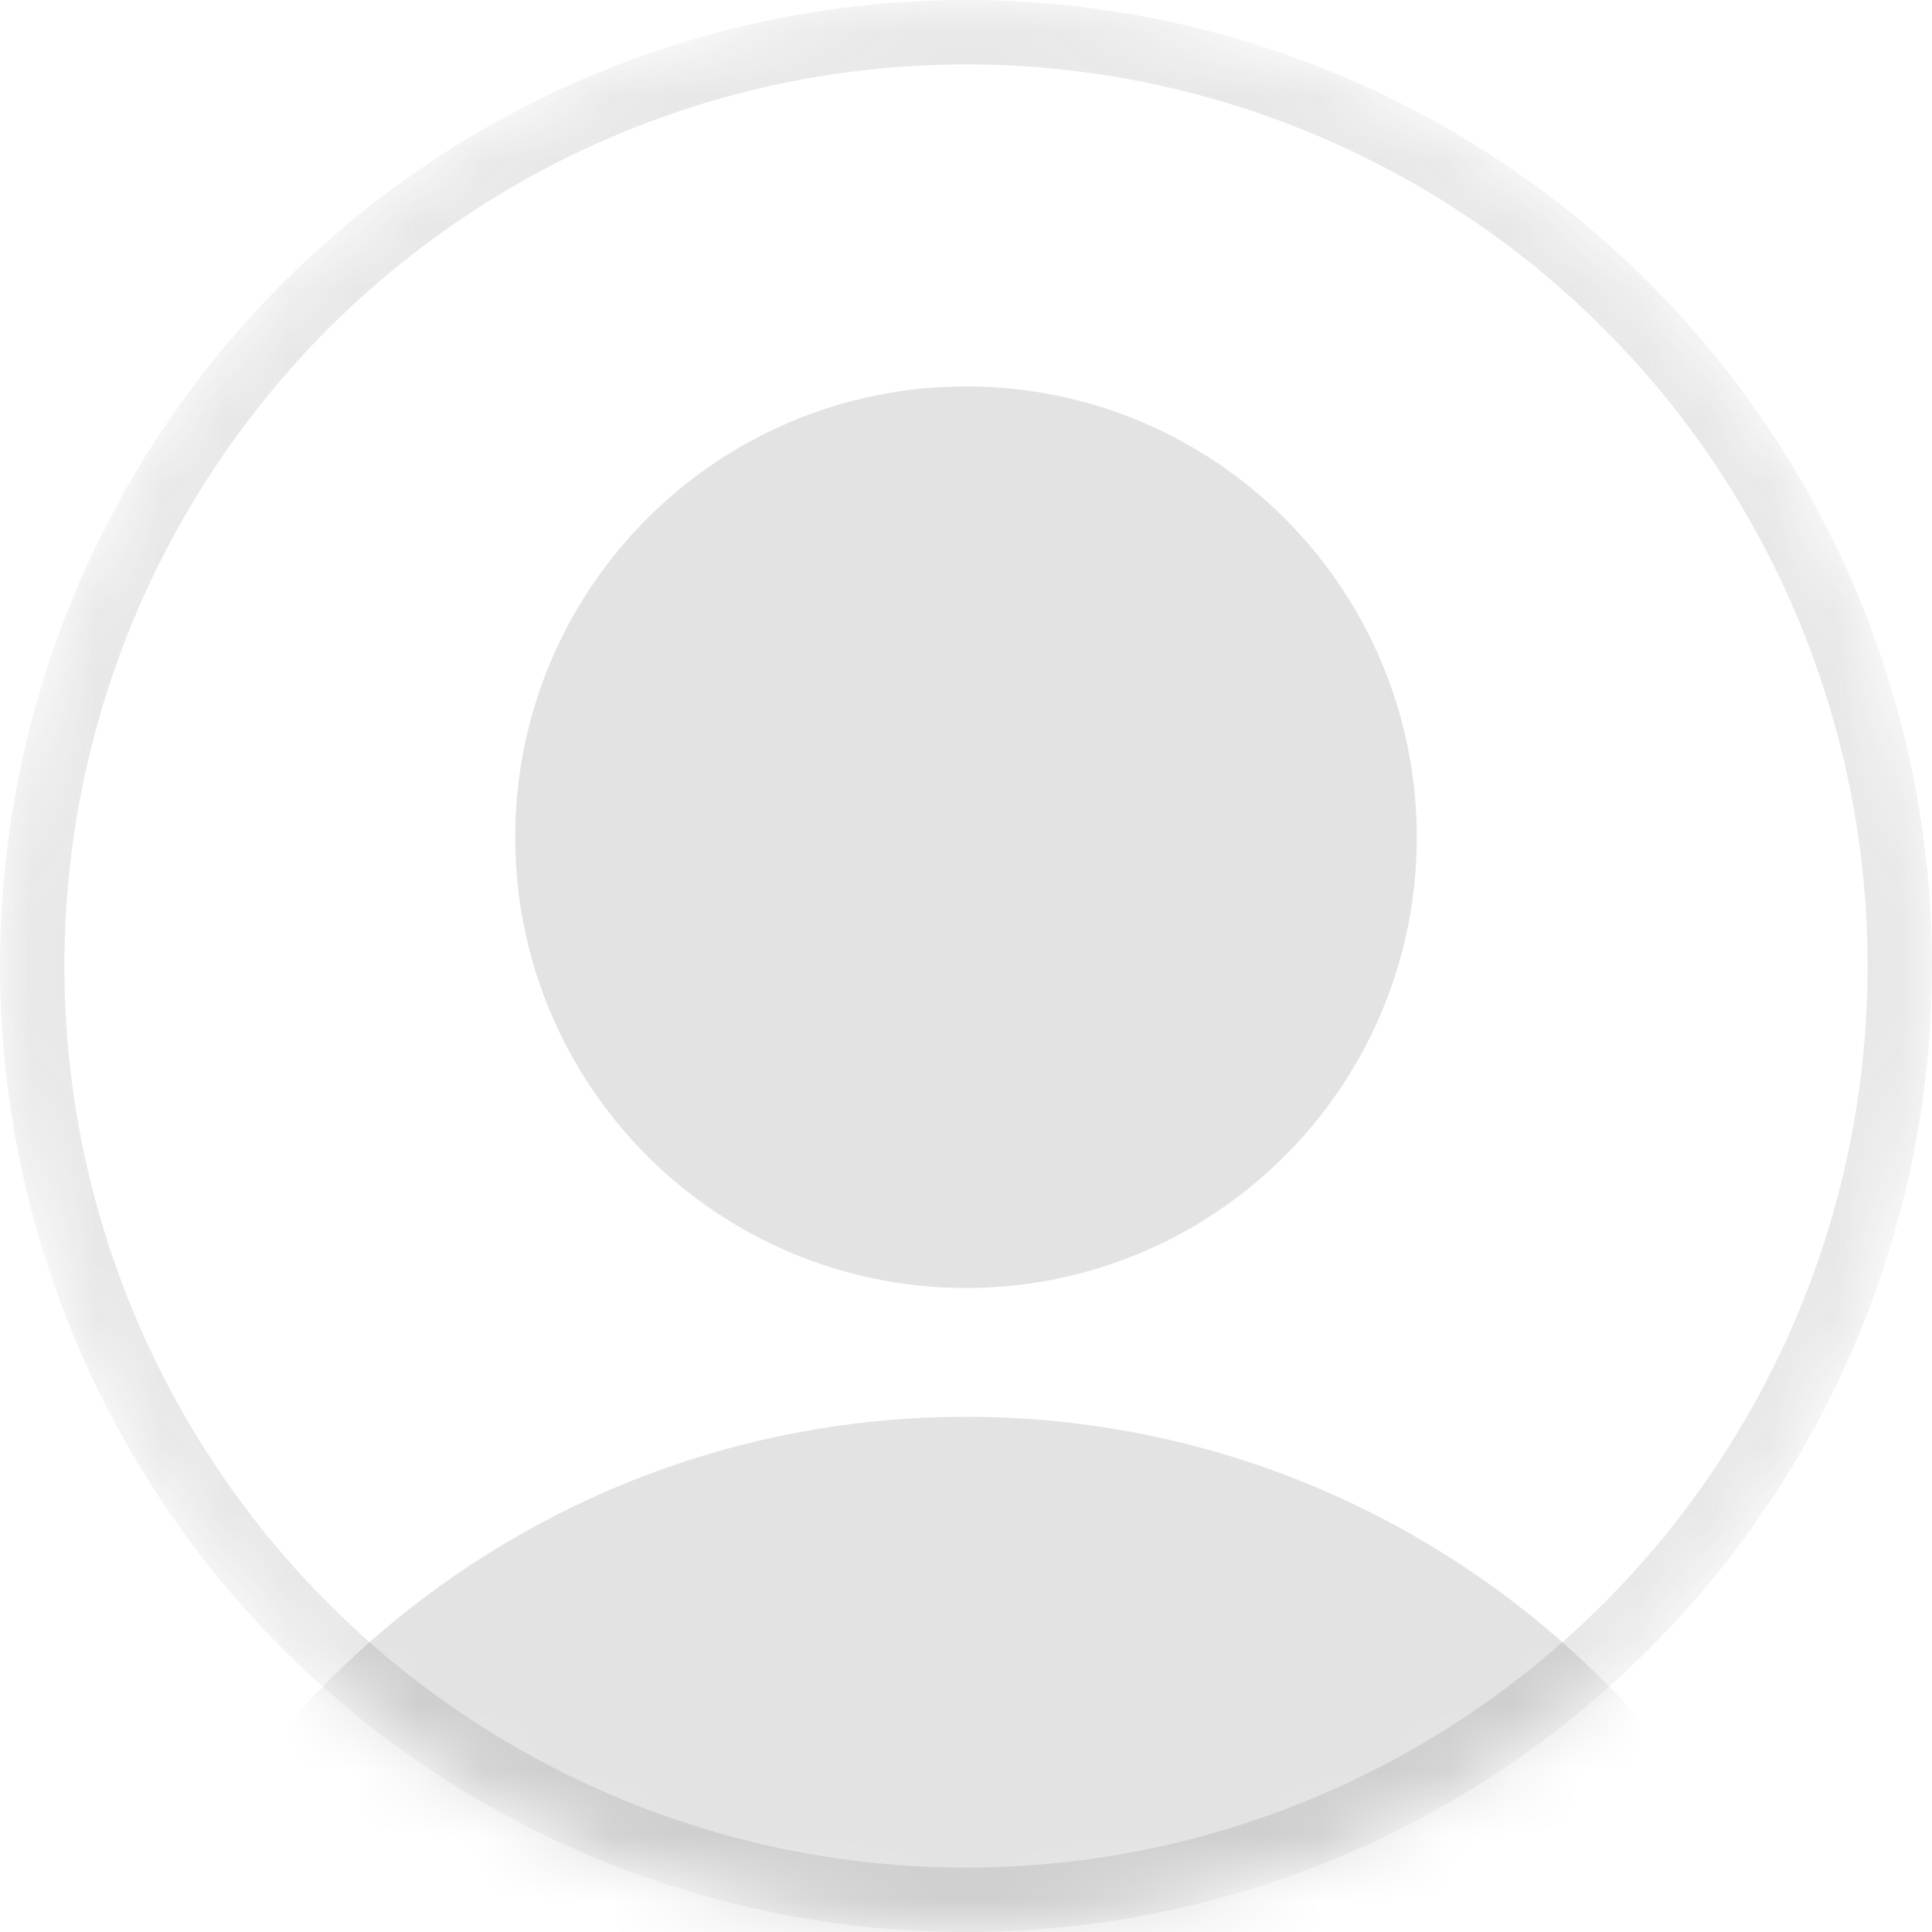 <svg width="30" height="30" viewBox="0 0 30 30" fill="none" xmlns="http://www.w3.org/2000/svg">
<mask id="mask0_0_9046" style="mask-type:alpha" maskUnits="userSpaceOnUse" x="0" y="0" width="30" height="30">
<circle cx="15" cy="15" r="15" fill="#3D3D3D"/>
</mask>
<g mask="url(#mask0_0_9046)">
<path d="M15 32C11.029 32 7.376 30.639 4.482 28.357C6.846 25.11 10.676 23 15 23C19.323 23 23.153 25.11 25.517 28.357C22.623 30.639 18.97 32 15 32Z" fill="#E3E3E3"/>
<path d="M21 13C21 16.314 18.313 19 15 19C11.686 19 9 16.314 9 13C9 9.686 11.686 7 15 7C18.313 7 21 9.686 21 13Z" fill="#E3E3E3"/>
<path d="M15 32C11.029 32 7.376 30.639 4.482 28.357C6.846 25.11 10.676 23 15 23C19.323 23 23.153 25.11 25.517 28.357C22.623 30.639 18.97 32 15 32Z" stroke="#E3E3E3" stroke-width="2"/>
<path d="M21 13C21 16.314 18.313 19 15 19C11.686 19 9 16.314 9 13C9 9.686 11.686 7 15 7C18.313 7 21 9.686 21 13Z" stroke="#E3E3E3" stroke-width="2"/>
<circle opacity="0.12" cx="15" cy="15" r="14.5" stroke="#3D3D3D"/>
</g>
</svg>
